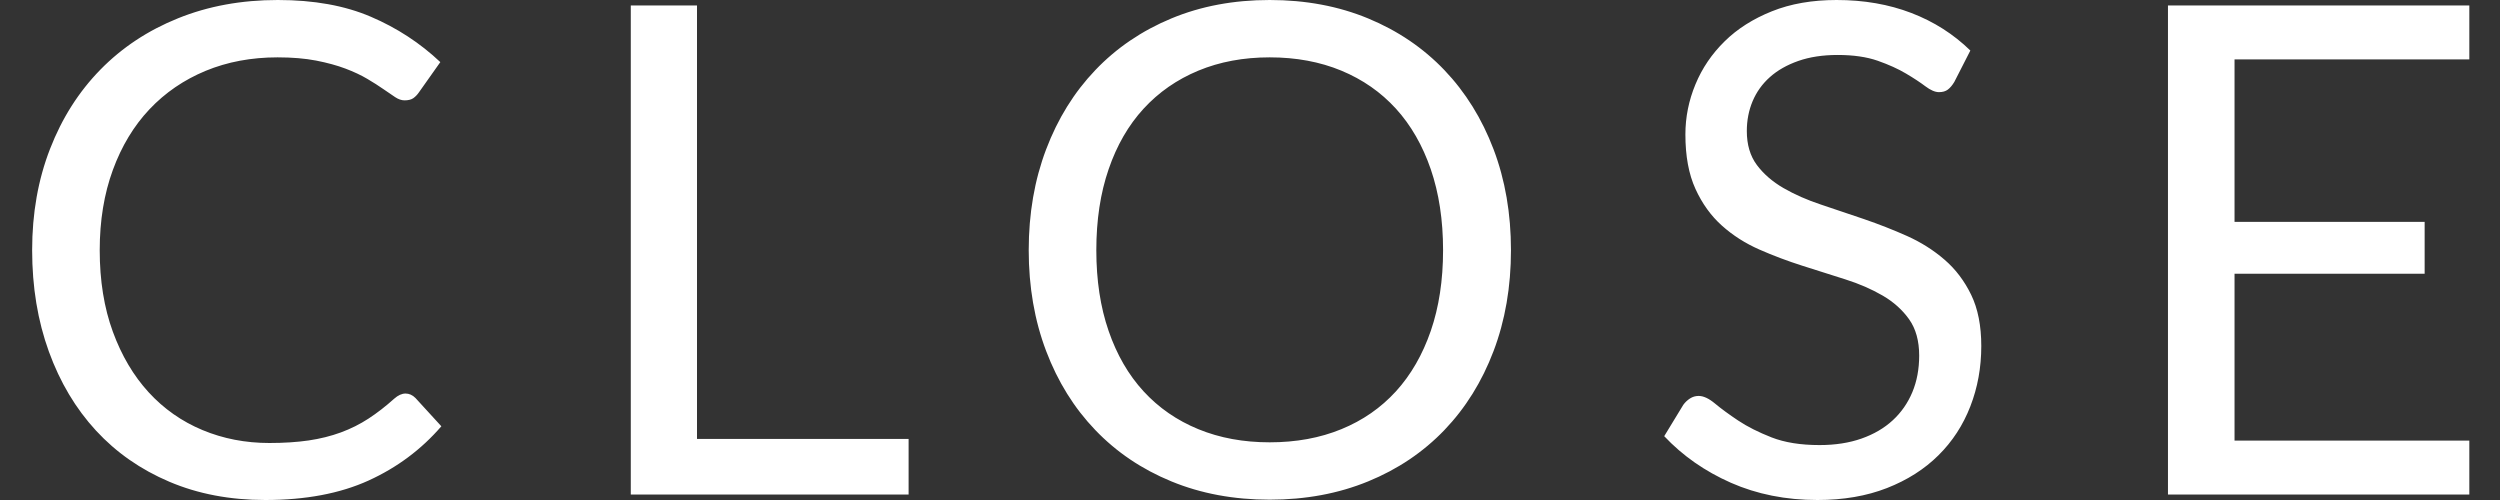 <svg width="70" height="14" viewBox="0 0 70 14" fill="none" xmlns="http://www.w3.org/2000/svg">
<rect x="0" y="0" width="70" height="14" fill="#333333" stroke="none"/>
<path d="M11.354 11.019C11.456 11.019 11.549 11.06 11.632 11.143L12.358 11.936C11.797 12.586 11.117 13.092 10.318 13.456C9.518 13.819 8.555 14 7.427 14C6.439 14 5.544 13.83 4.742 13.489C3.939 13.148 3.254 12.67 2.687 12.056C2.12 11.441 1.68 10.703 1.368 9.843C1.056 8.983 0.9 8.037 0.9 7.005C0.9 5.973 1.067 5.027 1.402 4.167C1.736 3.307 2.206 2.568 2.811 1.95C3.416 1.332 4.141 0.852 4.985 0.512C5.829 0.171 6.761 0 7.78 0C8.787 0 9.655 0.156 10.384 0.469C11.114 0.781 11.762 1.204 12.329 1.739L11.727 2.59C11.683 2.654 11.632 2.706 11.574 2.748C11.517 2.789 11.434 2.81 11.326 2.81C11.243 2.81 11.155 2.78 11.063 2.719C10.971 2.658 10.861 2.584 10.733 2.494C10.606 2.405 10.456 2.31 10.284 2.208C10.112 2.106 9.908 2.01 9.673 1.921C9.437 1.832 9.163 1.757 8.851 1.696C8.539 1.636 8.179 1.606 7.771 1.606C7.038 1.606 6.368 1.732 5.759 1.983C5.151 2.235 4.627 2.593 4.187 3.058C3.748 3.523 3.405 4.09 3.16 4.759C2.915 5.428 2.792 6.177 2.792 7.005C2.792 7.859 2.915 8.62 3.16 9.289C3.405 9.958 3.74 10.523 4.163 10.985C4.587 11.447 5.089 11.799 5.668 12.041C6.248 12.283 6.873 12.404 7.542 12.404C7.949 12.404 8.316 12.38 8.641 12.333C8.965 12.285 9.266 12.21 9.544 12.108C9.821 12.006 10.079 11.877 10.318 11.721C10.557 11.565 10.797 11.379 11.039 11.162C11.148 11.066 11.253 11.019 11.354 11.019ZM19.516 12.29H25.441V13.847H17.662V0.153H19.516V12.29ZM42.307 7.005C42.307 8.031 42.145 8.972 41.82 9.829C41.495 10.686 41.036 11.423 40.444 12.041C39.851 12.659 39.139 13.139 38.308 13.479C37.477 13.82 36.558 13.991 35.551 13.991C34.544 13.991 33.627 13.82 32.799 13.479C31.971 13.139 31.26 12.659 30.668 12.041C30.075 11.423 29.617 10.686 29.292 9.829C28.967 8.972 28.804 8.031 28.804 7.005C28.804 5.979 28.967 5.038 29.292 4.181C29.617 3.324 30.075 2.585 30.668 1.964C31.26 1.343 31.971 0.86 32.799 0.516C33.627 0.172 34.544 0 35.551 0C36.558 0 37.477 0.172 38.308 0.516C39.139 0.86 39.851 1.343 40.444 1.964C41.036 2.585 41.495 3.324 41.82 4.181C42.145 5.038 42.307 5.979 42.307 7.005ZM40.406 7.005C40.406 6.164 40.291 5.409 40.062 4.74C39.832 4.071 39.507 3.506 39.087 3.044C38.666 2.582 38.157 2.227 37.558 1.978C36.959 1.73 36.29 1.606 35.551 1.606C34.818 1.606 34.153 1.73 33.554 1.978C32.955 2.227 32.444 2.582 32.02 3.044C31.596 3.506 31.27 4.071 31.041 4.74C30.811 5.409 30.697 6.164 30.697 7.005C30.697 7.846 30.811 8.599 31.041 9.265C31.27 9.931 31.596 10.495 32.02 10.957C32.444 11.418 32.955 11.772 33.554 12.017C34.153 12.263 34.818 12.385 35.551 12.385C36.29 12.385 36.959 12.263 37.558 12.017C38.157 11.772 38.666 11.418 39.087 10.957C39.507 10.495 39.832 9.931 40.062 9.265C40.291 8.599 40.406 7.846 40.406 7.005ZM54.721 2.294C54.664 2.389 54.603 2.461 54.539 2.509C54.476 2.557 54.393 2.58 54.291 2.58C54.183 2.58 54.057 2.526 53.913 2.418C53.77 2.31 53.589 2.19 53.369 2.06C53.149 1.929 52.885 1.81 52.576 1.701C52.267 1.593 51.892 1.539 51.453 1.539C51.039 1.539 50.672 1.595 50.354 1.706C50.035 1.818 49.769 1.969 49.556 2.16C49.342 2.351 49.182 2.576 49.073 2.834C48.965 3.092 48.911 3.37 48.911 3.67C48.911 4.052 49.005 4.369 49.193 4.621C49.381 4.872 49.629 5.087 49.938 5.266C50.247 5.444 50.597 5.599 50.989 5.729C51.381 5.86 51.782 5.995 52.193 6.135C52.604 6.276 53.006 6.433 53.398 6.608C53.789 6.784 54.14 7.005 54.449 7.273C54.758 7.54 55.006 7.868 55.194 8.257C55.382 8.646 55.476 9.123 55.476 9.69C55.476 10.289 55.374 10.851 55.17 11.377C54.966 11.903 54.669 12.36 54.277 12.748C53.885 13.137 53.404 13.443 52.834 13.666C52.264 13.889 51.615 14 50.889 14C50.003 14 49.196 13.839 48.466 13.518C47.737 13.196 47.114 12.761 46.598 12.213L47.133 11.334C47.184 11.264 47.246 11.205 47.32 11.157C47.393 11.11 47.474 11.086 47.563 11.086C47.697 11.086 47.85 11.157 48.022 11.301C48.194 11.444 48.409 11.602 48.667 11.774C48.925 11.946 49.237 12.103 49.604 12.247C49.97 12.39 50.417 12.462 50.946 12.462C51.386 12.462 51.778 12.401 52.122 12.28C52.466 12.159 52.757 11.989 52.996 11.769C53.235 11.549 53.418 11.286 53.546 10.98C53.673 10.675 53.737 10.334 53.737 9.958C53.737 9.544 53.643 9.205 53.455 8.94C53.267 8.676 53.02 8.454 52.714 8.276C52.408 8.098 52.06 7.946 51.668 7.822C51.276 7.698 50.875 7.57 50.464 7.44C50.053 7.309 49.651 7.158 49.26 6.986C48.868 6.814 48.519 6.591 48.213 6.317C47.907 6.043 47.66 5.701 47.473 5.29C47.285 4.879 47.191 4.371 47.191 3.765C47.191 3.281 47.285 2.813 47.473 2.361C47.66 1.908 47.933 1.507 48.29 1.157C48.646 0.806 49.088 0.526 49.613 0.316C50.139 0.105 50.742 0 51.424 0C52.189 0 52.886 0.121 53.517 0.363C54.148 0.605 54.699 0.956 55.17 1.415L54.721 2.294ZM69.141 0.153V1.663H62.567V6.212H67.89V7.664H62.567V12.337H69.141V13.847H60.703V0.153H69.141Z" fill="white"/>
</svg>
